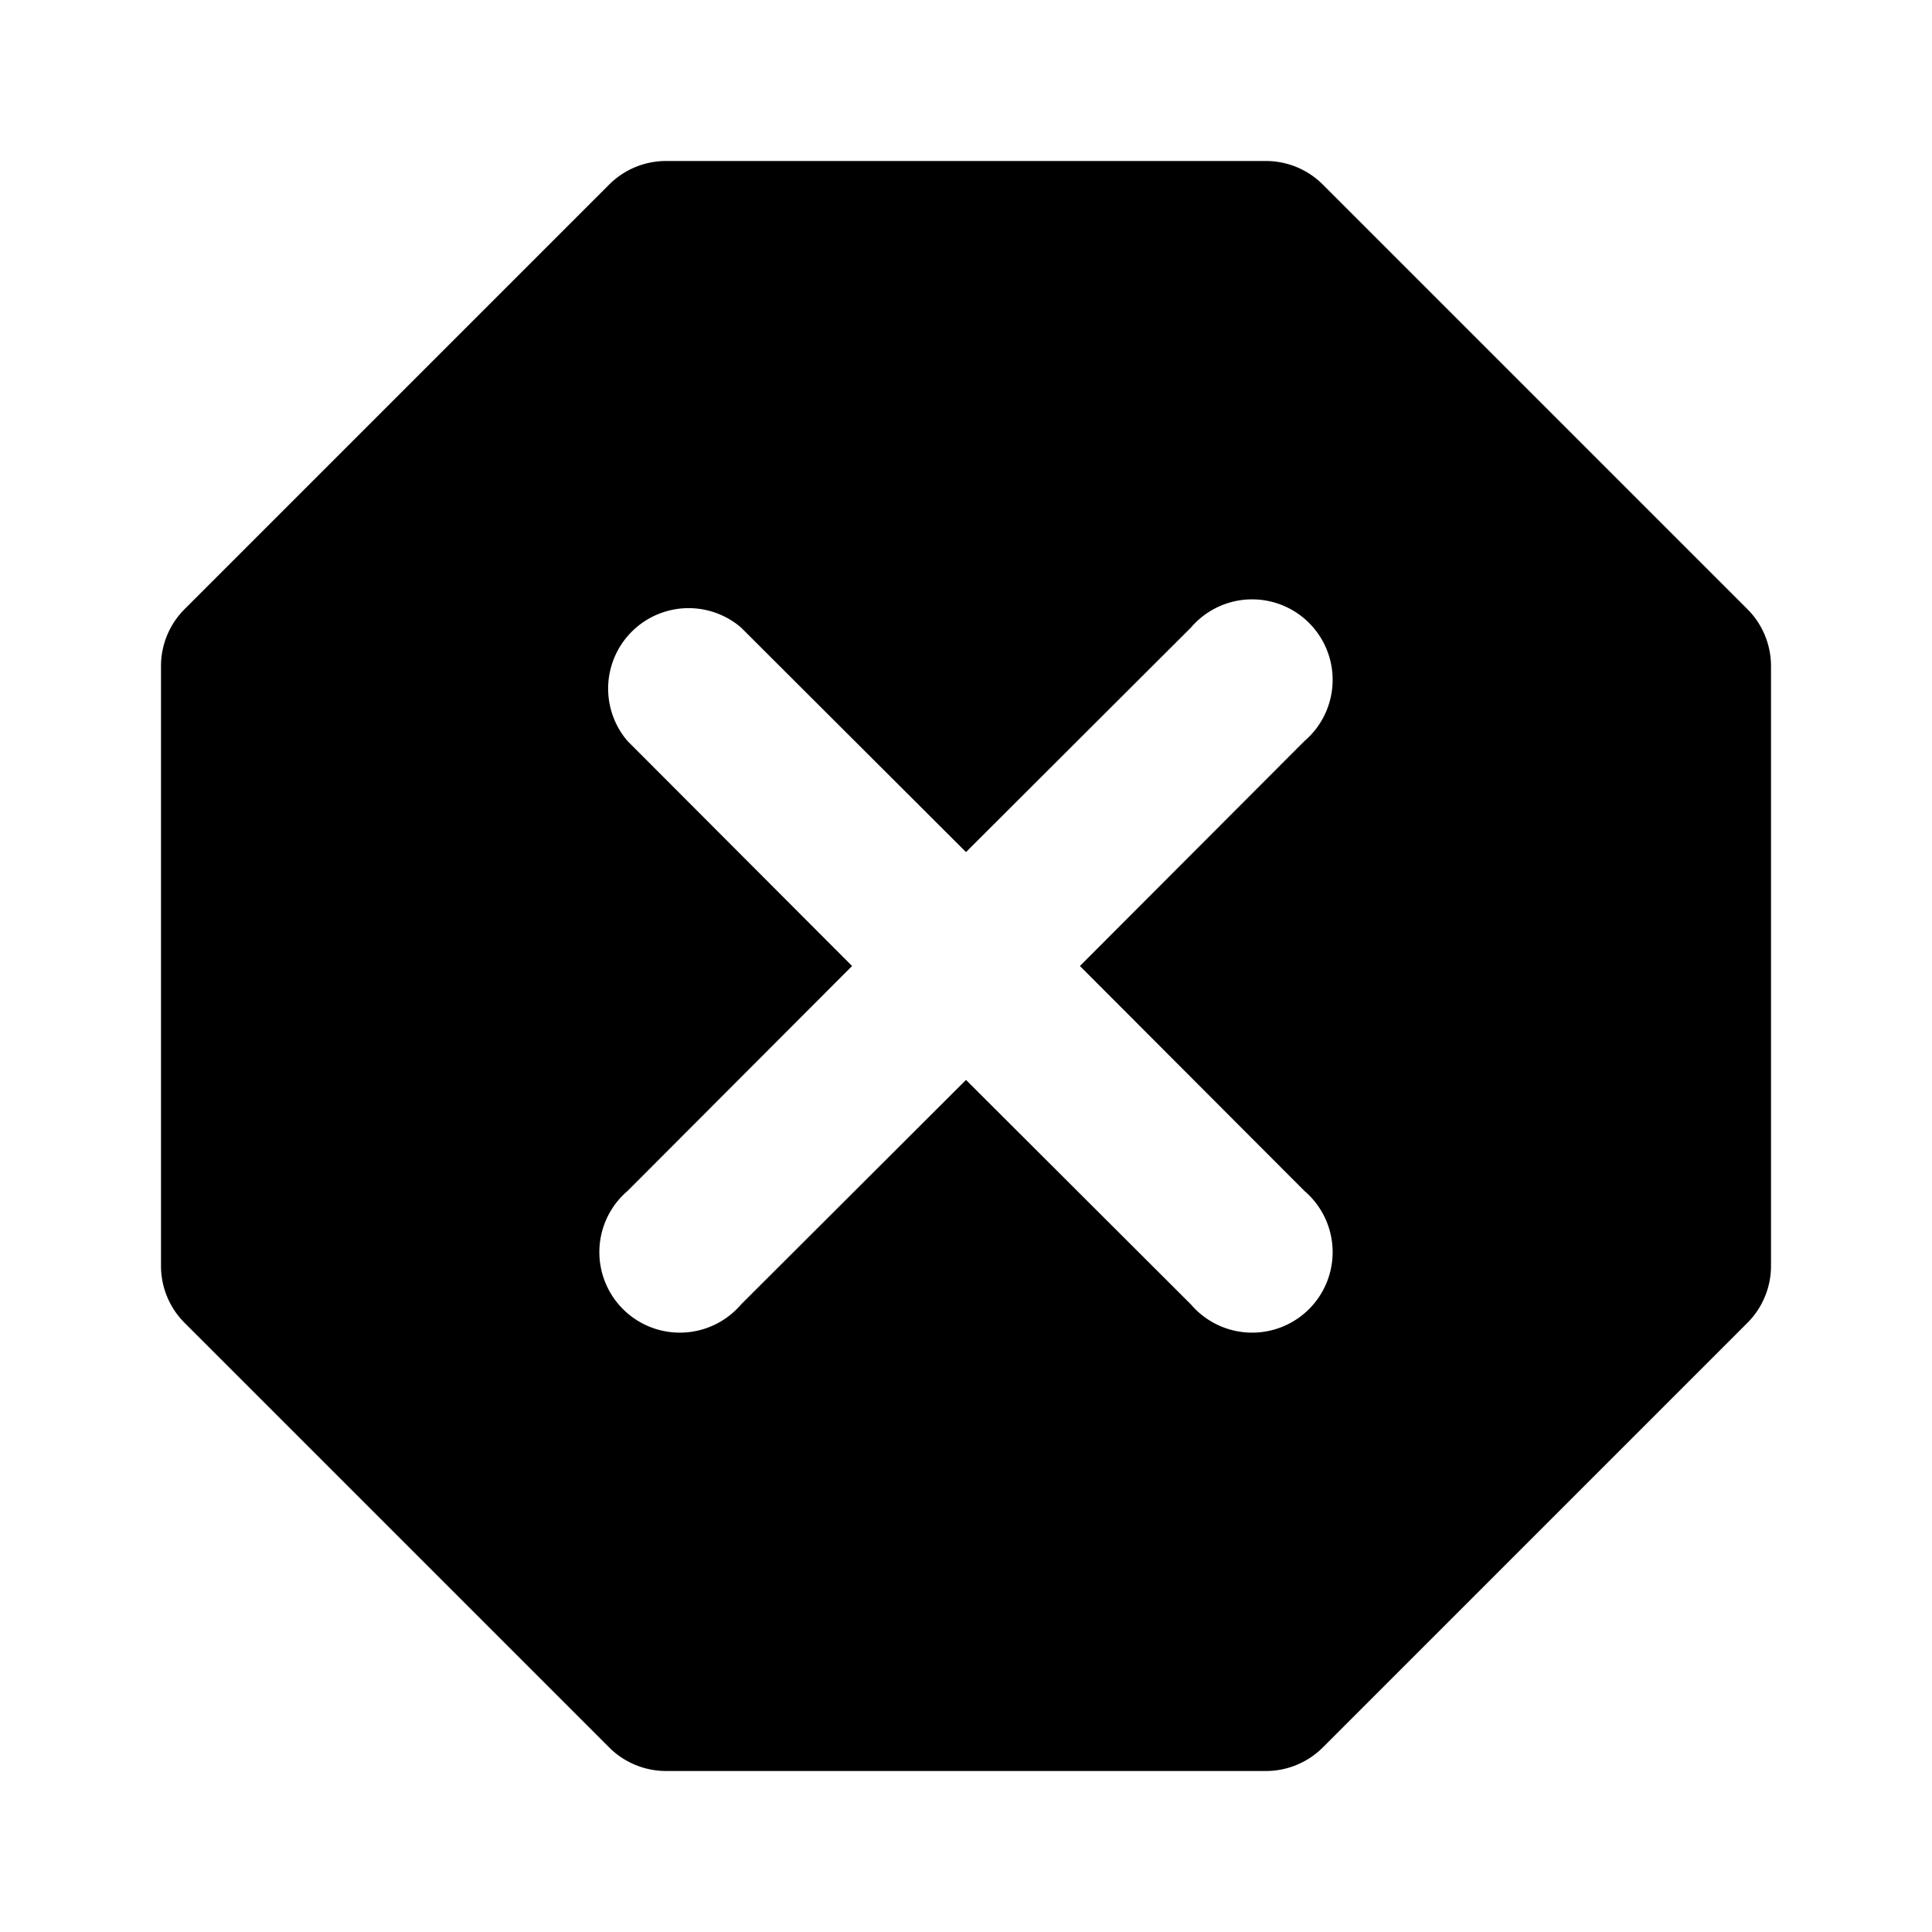 <svg xmlns="http://www.w3.org/2000/svg" viewBox="0 0 48 48"><defs><style>.cls-1{fill:none;}</style></defs><title>stop-warning-solid</title><g id="Layer_2" data-name="Layer 2"><g id="invisible_box" data-name="invisible box"><rect class="cls-1" width="48" height="48"/></g><g id="Layer_3" data-name="Layer 3"><path d="M43.41,15.13,32.87,4.59A2,2,0,0,0,31.45,4H16.55a2,2,0,0,0-1.42.59L4.59,15.13A2,2,0,0,0,4,16.55v14.9a2,2,0,0,0,.59,1.42L15.13,43.41a2,2,0,0,0,1.42.59h14.9a2,2,0,0,0,1.42-.59L43.41,32.87A2,2,0,0,0,44,31.45V16.55A2,2,0,0,0,43.41,15.13Zm-11,14.46a2,2,0,1,1-2.82,2.82L24,26.83l-5.59,5.58a2,2,0,1,1-2.82-2.82L21.17,24l-5.58-5.59a2,2,0,0,1,2.82-2.82L24,21.17l5.59-5.58a2,2,0,1,1,2.82,2.82L26.83,24Z"/></g></g></svg>